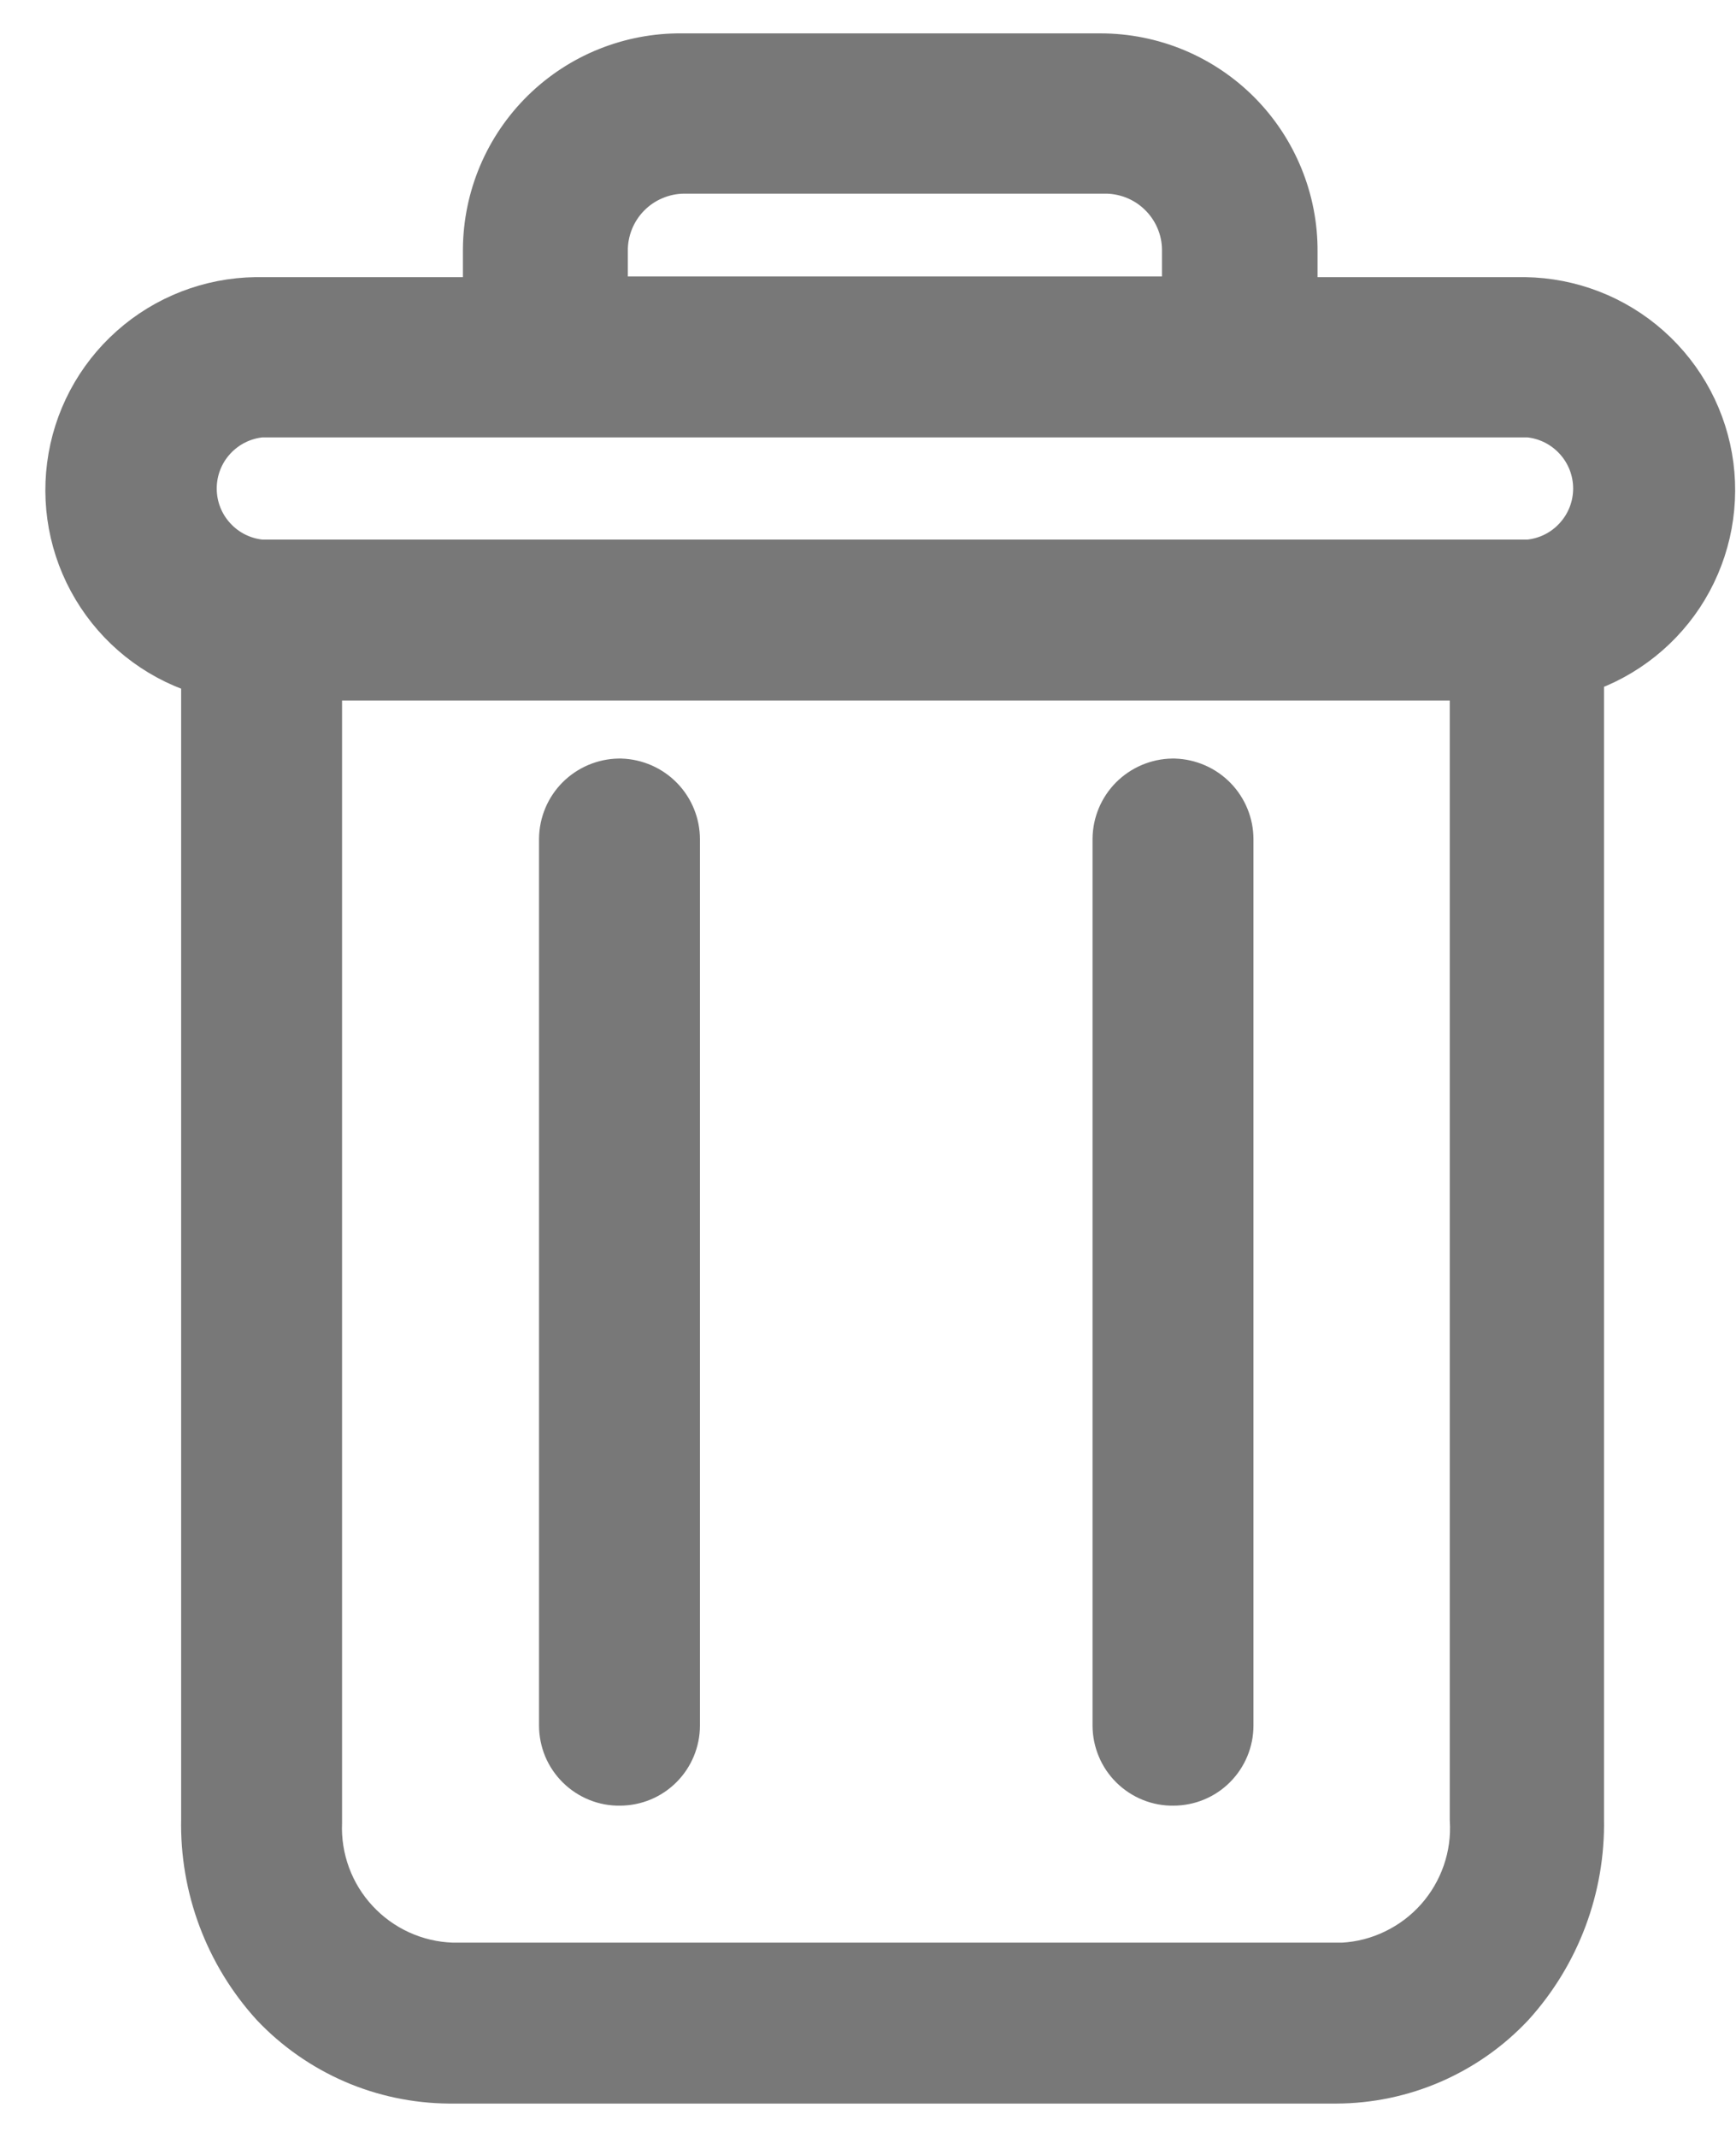<svg width="26" height="32" viewBox="0 0 26 32" fill="none" xmlns="http://www.w3.org/2000/svg">
<path d="M17.563 11.859C17.378 11.862 17.202 11.937 17.071 12.067C16.94 12.198 16.866 12.374 16.863 12.559V25.839C16.863 25.932 16.882 26.024 16.918 26.11C16.953 26.195 17.006 26.273 17.072 26.338C17.138 26.403 17.216 26.454 17.302 26.489C17.388 26.524 17.48 26.541 17.573 26.539C17.759 26.539 17.937 26.466 18.068 26.334C18.199 26.203 18.273 26.025 18.273 25.839V12.569C18.273 12.384 18.201 12.207 18.072 12.074C17.943 11.942 17.768 11.865 17.583 11.859H17.563Z" fill="#787878" stroke="#787878"/>
<path d="M9.273 11.859C9.088 11.862 8.912 11.937 8.781 12.067C8.65 12.198 8.576 12.374 8.573 12.559V25.839C8.573 25.932 8.592 26.024 8.627 26.11C8.663 26.195 8.716 26.273 8.782 26.338C8.848 26.403 8.926 26.454 9.012 26.489C9.098 26.524 9.19 26.541 9.283 26.539C9.469 26.539 9.647 26.466 9.778 26.334C9.909 26.203 9.983 26.025 9.983 25.839V12.569C9.983 12.384 9.911 12.207 9.782 12.074C9.653 11.942 9.478 11.865 9.293 11.859H9.273Z" fill="#787878" stroke="#787878"/>
<path d="M3.213 9.93V27.24C3.192 28.225 3.55 29.181 4.213 29.91C4.537 30.251 4.926 30.523 5.357 30.711C5.788 30.898 6.253 30.996 6.723 31H20.013C20.484 30.999 20.949 30.901 21.38 30.714C21.812 30.526 22.201 30.253 22.523 29.91C23.184 29.18 23.542 28.225 23.523 27.24V9.93C24.146 9.756 24.685 9.362 25.042 8.823C25.398 8.283 25.548 7.633 25.465 6.991C25.381 6.35 25.069 5.76 24.585 5.33C24.102 4.9 23.48 4.659 22.833 4.65H19.233V3.77C19.236 3.407 19.166 3.048 19.029 2.712C18.892 2.376 18.69 2.07 18.435 1.813C18.179 1.555 17.875 1.351 17.54 1.211C17.205 1.072 16.846 1 16.483 1H10.213C9.851 0.996 9.492 1.064 9.156 1.199C8.82 1.334 8.515 1.534 8.256 1.788C7.998 2.042 7.792 2.344 7.651 2.677C7.51 3.01 7.436 3.368 7.433 3.73V4.65H3.833C3.186 4.659 2.564 4.9 2.081 5.33C1.597 5.76 1.285 6.35 1.202 6.991C1.118 7.633 1.268 8.283 1.625 8.823C1.981 9.362 2.52 9.756 3.143 9.93H3.213ZM20.053 29.59H6.763C6.471 29.58 6.183 29.512 5.917 29.39C5.651 29.268 5.412 29.095 5.213 28.88C5.014 28.666 4.859 28.414 4.758 28.139C4.657 27.864 4.611 27.573 4.623 27.28V9.99H22.213V27.24C22.231 27.532 22.191 27.824 22.095 28.1C21.999 28.376 21.85 28.631 21.656 28.849C21.462 29.067 21.226 29.245 20.963 29.372C20.7 29.5 20.415 29.574 20.123 29.59H20.053ZM8.903 3.77C8.9 3.592 8.933 3.415 8.999 3.25C9.065 3.084 9.163 2.934 9.288 2.806C9.412 2.679 9.561 2.577 9.725 2.508C9.889 2.438 10.065 2.401 10.243 2.4H16.523C16.701 2.396 16.878 2.428 17.044 2.492C17.21 2.557 17.362 2.654 17.49 2.778C17.618 2.901 17.721 3.049 17.792 3.213C17.863 3.376 17.901 3.552 17.903 3.73V4.64H8.903V3.77ZM3.903 6.05H22.903C23.219 6.078 23.513 6.224 23.727 6.458C23.942 6.692 24.061 6.998 24.061 7.315C24.061 7.633 23.942 7.938 23.727 8.172C23.513 8.407 23.219 8.552 22.903 8.58H3.903C3.587 8.552 3.293 8.407 3.079 8.172C2.864 7.938 2.746 7.633 2.746 7.315C2.746 6.998 2.864 6.692 3.079 6.458C3.293 6.224 3.587 6.078 3.903 6.05Z" fill="#787878" stroke="#787878"/>
</svg>

